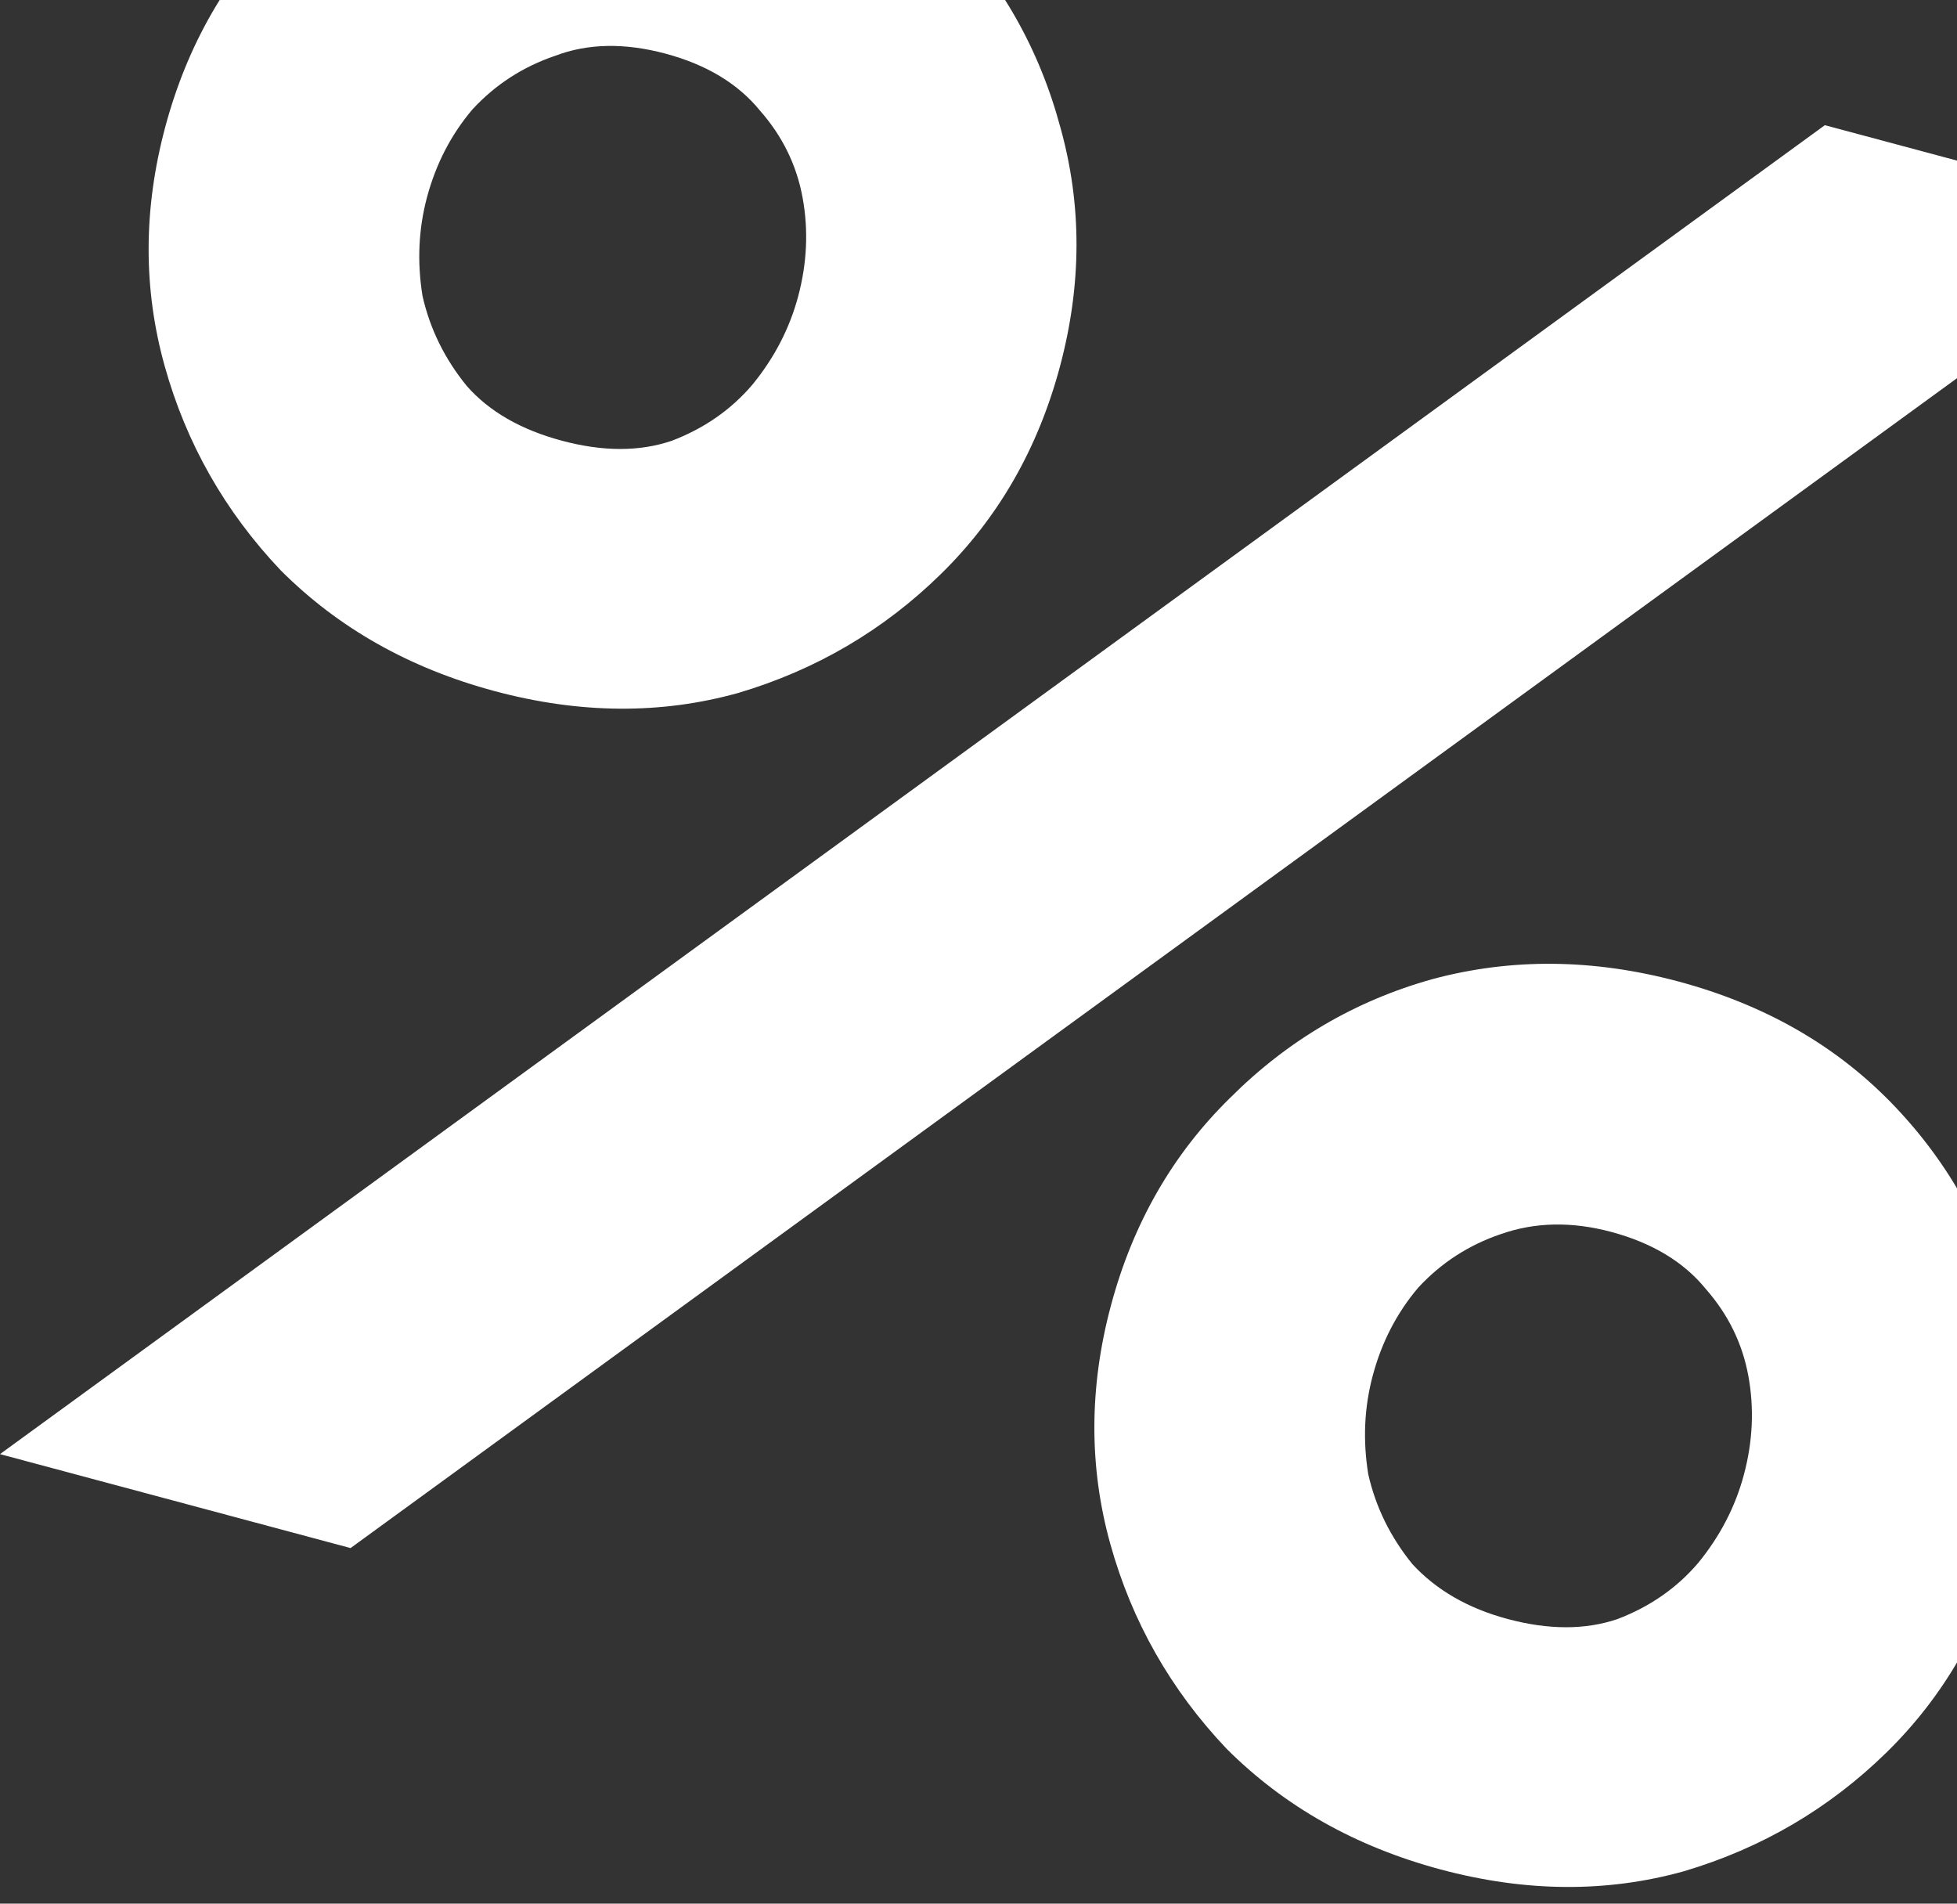 <svg width="73" height="71" viewBox="0 0 73 71" fill="none" xmlns="http://www.w3.org/2000/svg">
<rect x="0" y="0" width="73" height="71" fill="#333333" stroke="none"/>
<path d="M0 54.235L68.071 4.669L81.148 8.173L13.077 57.739L0 54.235ZM18.456 25.778C15.285 24.928 12.624 23.427 10.471 21.272C8.389 19.076 6.946 16.535 6.142 13.65C5.337 10.765 5.345 7.794 6.164 4.737C6.983 1.68 8.462 -0.897 10.601 -2.993C12.756 -5.147 15.276 -6.625 18.161 -7.43C21.103 -8.219 24.159 -8.189 27.329 -7.34C30.5 -6.49 33.133 -4.996 35.229 -2.856C37.326 -0.717 38.769 1.824 39.558 4.765C40.362 7.651 40.355 10.622 39.536 13.679C38.717 16.736 37.238 19.313 35.098 21.409C32.959 23.506 30.439 24.984 27.539 25.845C24.654 26.65 21.626 26.627 18.456 25.778ZM20.958 16.437C22.487 16.847 23.852 16.848 25.053 16.442C26.269 15.979 27.276 15.278 28.073 14.339C28.886 13.343 29.452 12.251 29.771 11.062C30.104 9.817 30.161 8.588 29.939 7.376C29.718 6.164 29.189 5.081 28.352 4.129C27.53 3.12 26.355 2.411 24.826 2.001C23.298 1.592 21.926 1.618 20.709 2.081C19.508 2.488 18.481 3.153 17.626 4.077C16.829 5.016 16.263 6.108 15.929 7.353C15.611 8.542 15.555 9.771 15.761 11.04C16.038 12.267 16.588 13.385 17.41 14.394C18.247 15.347 19.43 16.028 20.958 16.437ZM53.734 69.725C50.564 68.875 47.902 67.373 45.749 65.219C43.668 63.023 42.225 60.482 41.42 57.597C40.616 54.712 40.623 51.741 41.442 48.684C42.261 45.627 43.741 43.05 45.88 40.953C48.034 38.8 50.554 37.322 53.44 36.517C56.381 35.728 59.438 35.758 62.608 36.607C65.778 37.457 68.411 38.951 70.508 41.09C72.604 43.23 74.047 45.77 74.836 48.712C75.641 51.598 75.634 54.569 74.814 57.626C73.995 60.683 72.516 63.259 70.377 65.356C68.237 67.452 65.718 68.931 62.817 69.792C59.932 70.597 56.904 70.574 53.734 69.725ZM56.237 60.384C57.765 60.794 59.13 60.795 60.331 60.389C61.547 59.926 62.554 59.225 63.352 58.286C64.165 57.29 64.731 56.198 65.049 55.009C65.383 53.764 65.439 52.535 65.218 51.323C64.996 50.111 64.467 49.028 63.63 48.076C62.809 47.067 61.633 46.358 60.105 45.948C58.633 45.554 57.261 45.58 55.988 46.028C54.787 46.434 53.759 47.1 52.905 48.023C52.107 48.963 51.541 50.055 51.208 51.3C50.889 52.489 50.833 53.718 51.039 54.987C51.317 56.214 51.867 57.332 52.688 58.341C53.582 59.309 54.765 59.99 56.237 60.384Z" fill="white"/>
</svg>
